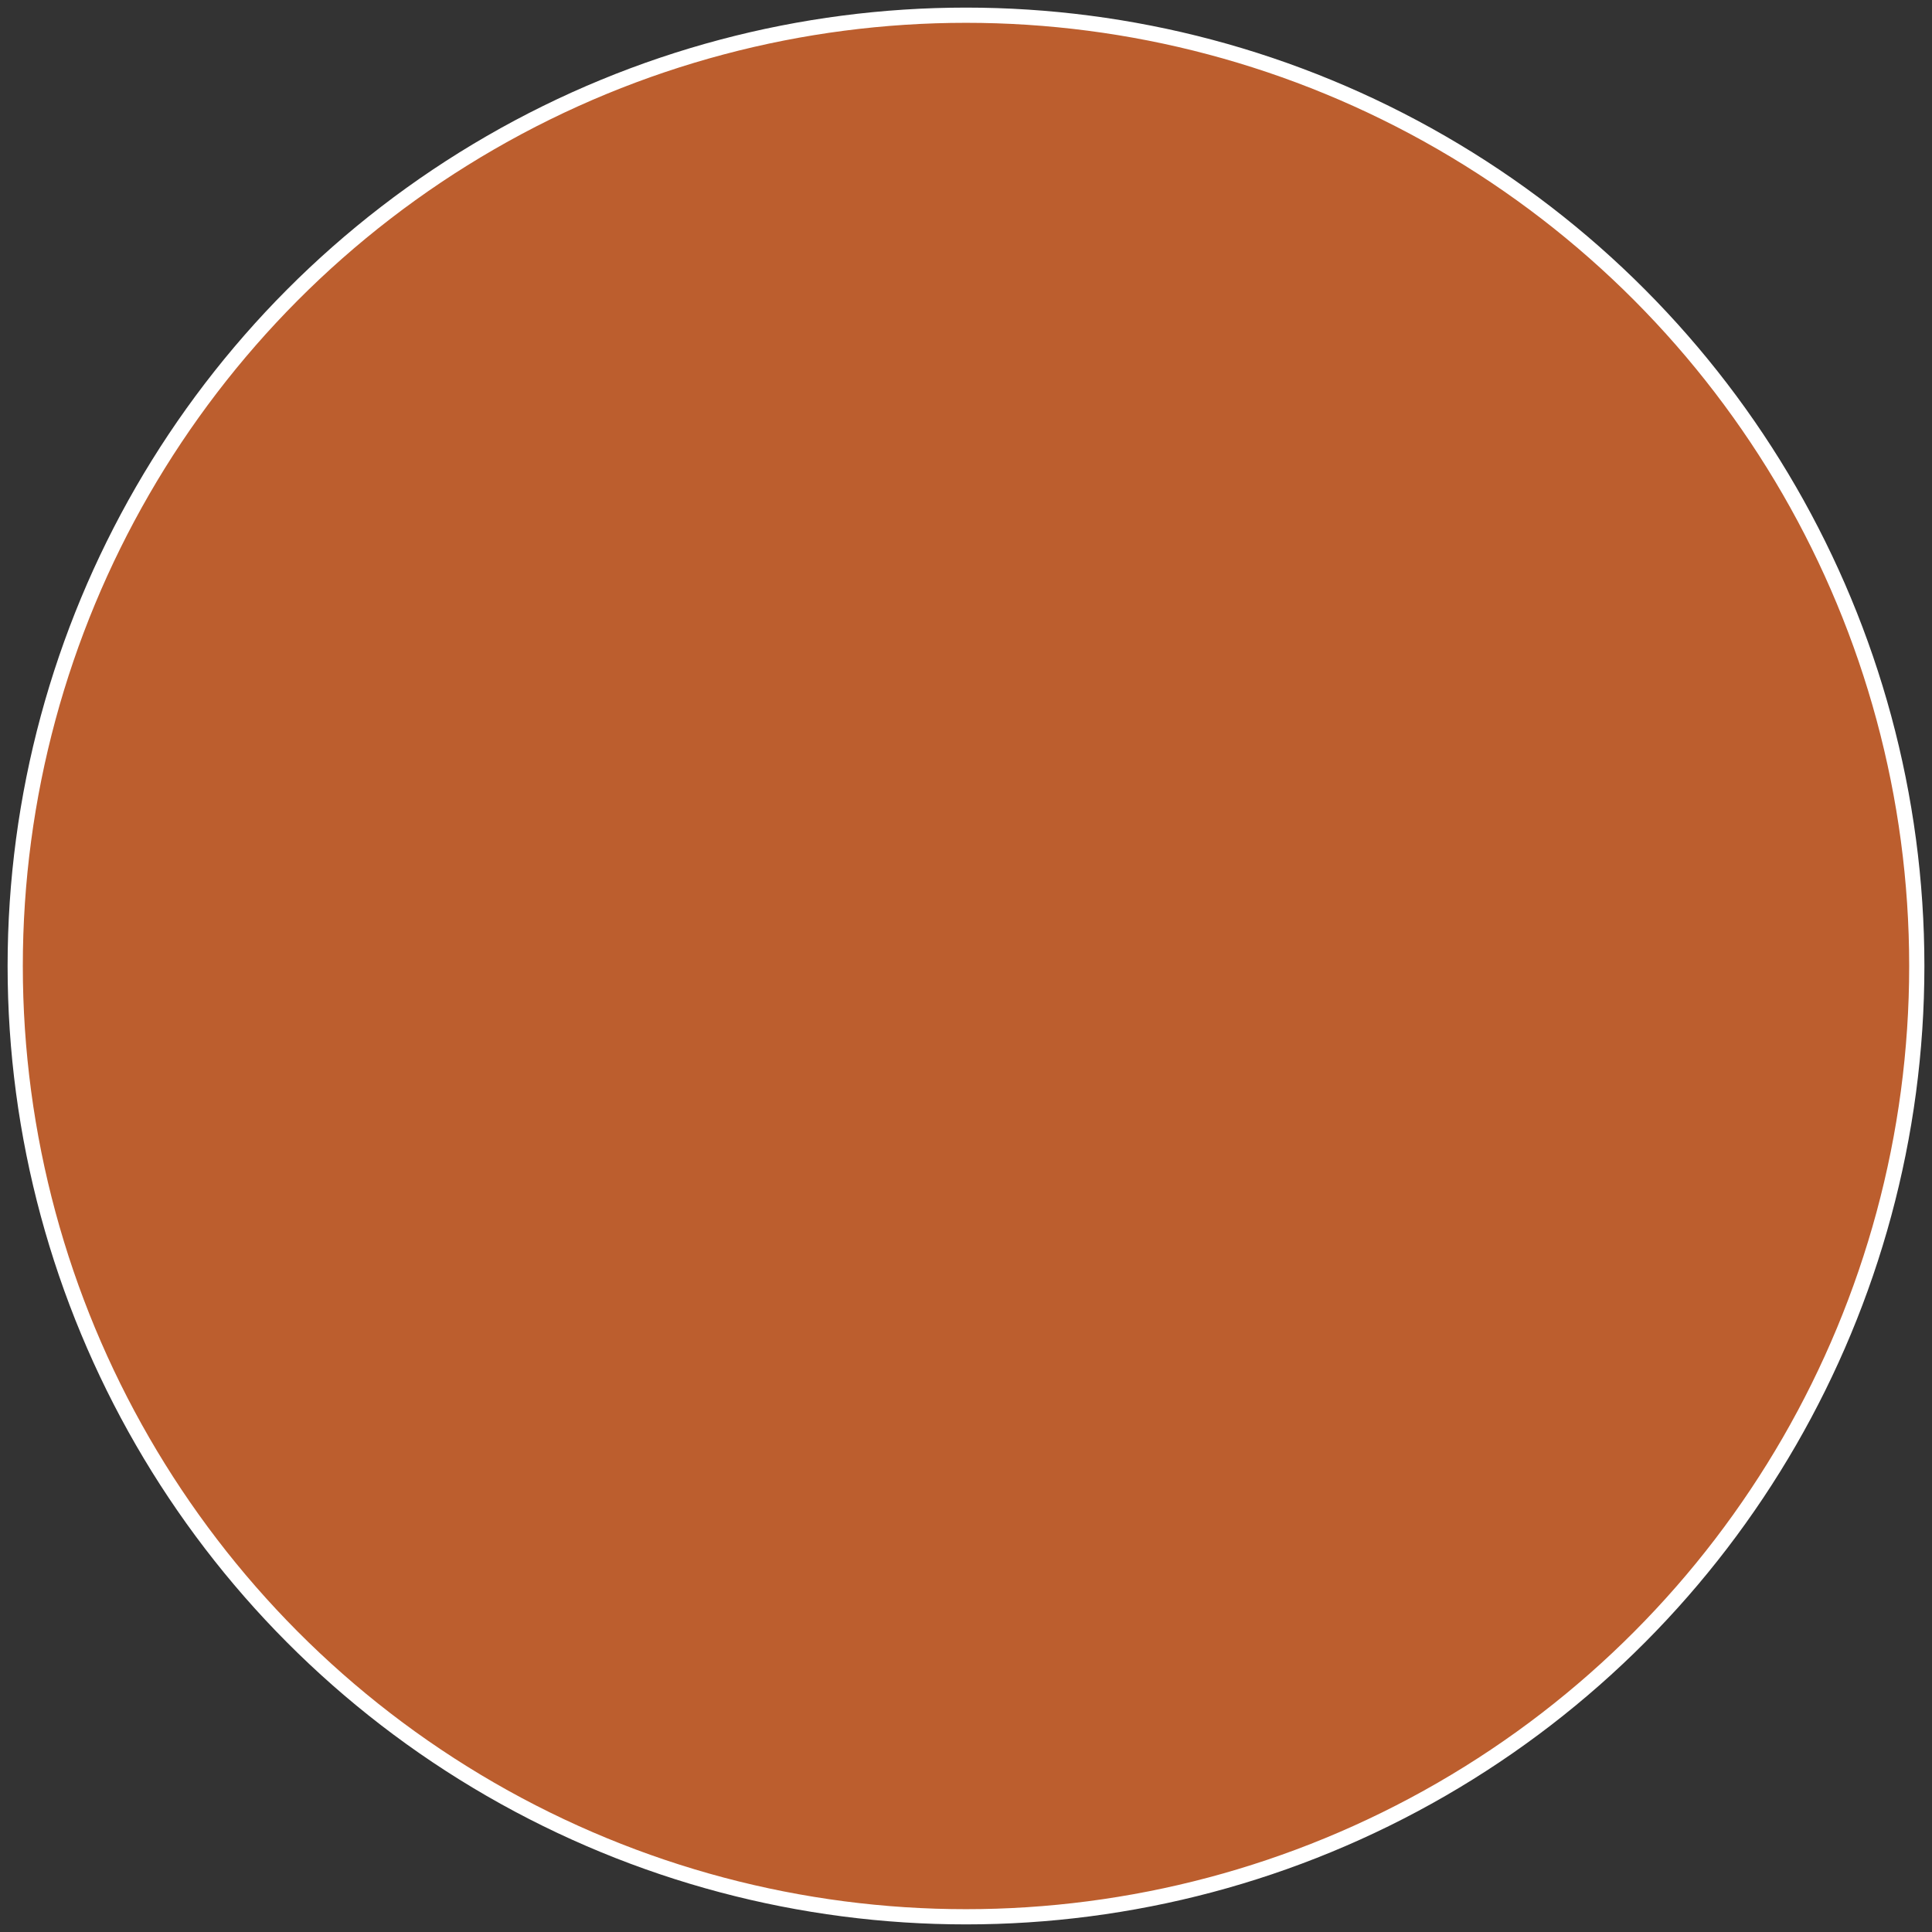 <?xml version="1.0" encoding="UTF-8" standalone="no"?>
<svg width="508px" height="508px" viewBox="0 0 508 508" version="1.1" xmlns="http://www.w3.org/2000/svg" xmlns:xlink="http://www.w3.org/1999/xlink" xmlns:sketch="http://www.bohemiancoding.com/sketch/ns">
    <rect x="0" y="0" width="508" height="508" fill="#333333" stroke="none"/>
    <!-- Generator: Sketch 3.4 (15575) - http://www.bohemiancoding.com/sketch -->
    <title>Oval 10 Copy 6</title>
    <desc>Created with Sketch.</desc>
    <defs></defs>
    <g id="Page-1" stroke="none" stroke-width="1" fill="none" fill-rule="evenodd" sketch:type="MSPage">
        <g id="Orange-Blank" sketch:type="MSArtboardGroup" transform="translate(-3466, -709)" stroke="#FFFFFF" stroke-width="4" fill="#BC5E2E">
            <circle id="Oval-10-Copy-6" sketch:type="MSShapeGroup" cx="3720" cy="963" r="250"></circle>
        </g>
    </g>
</svg>